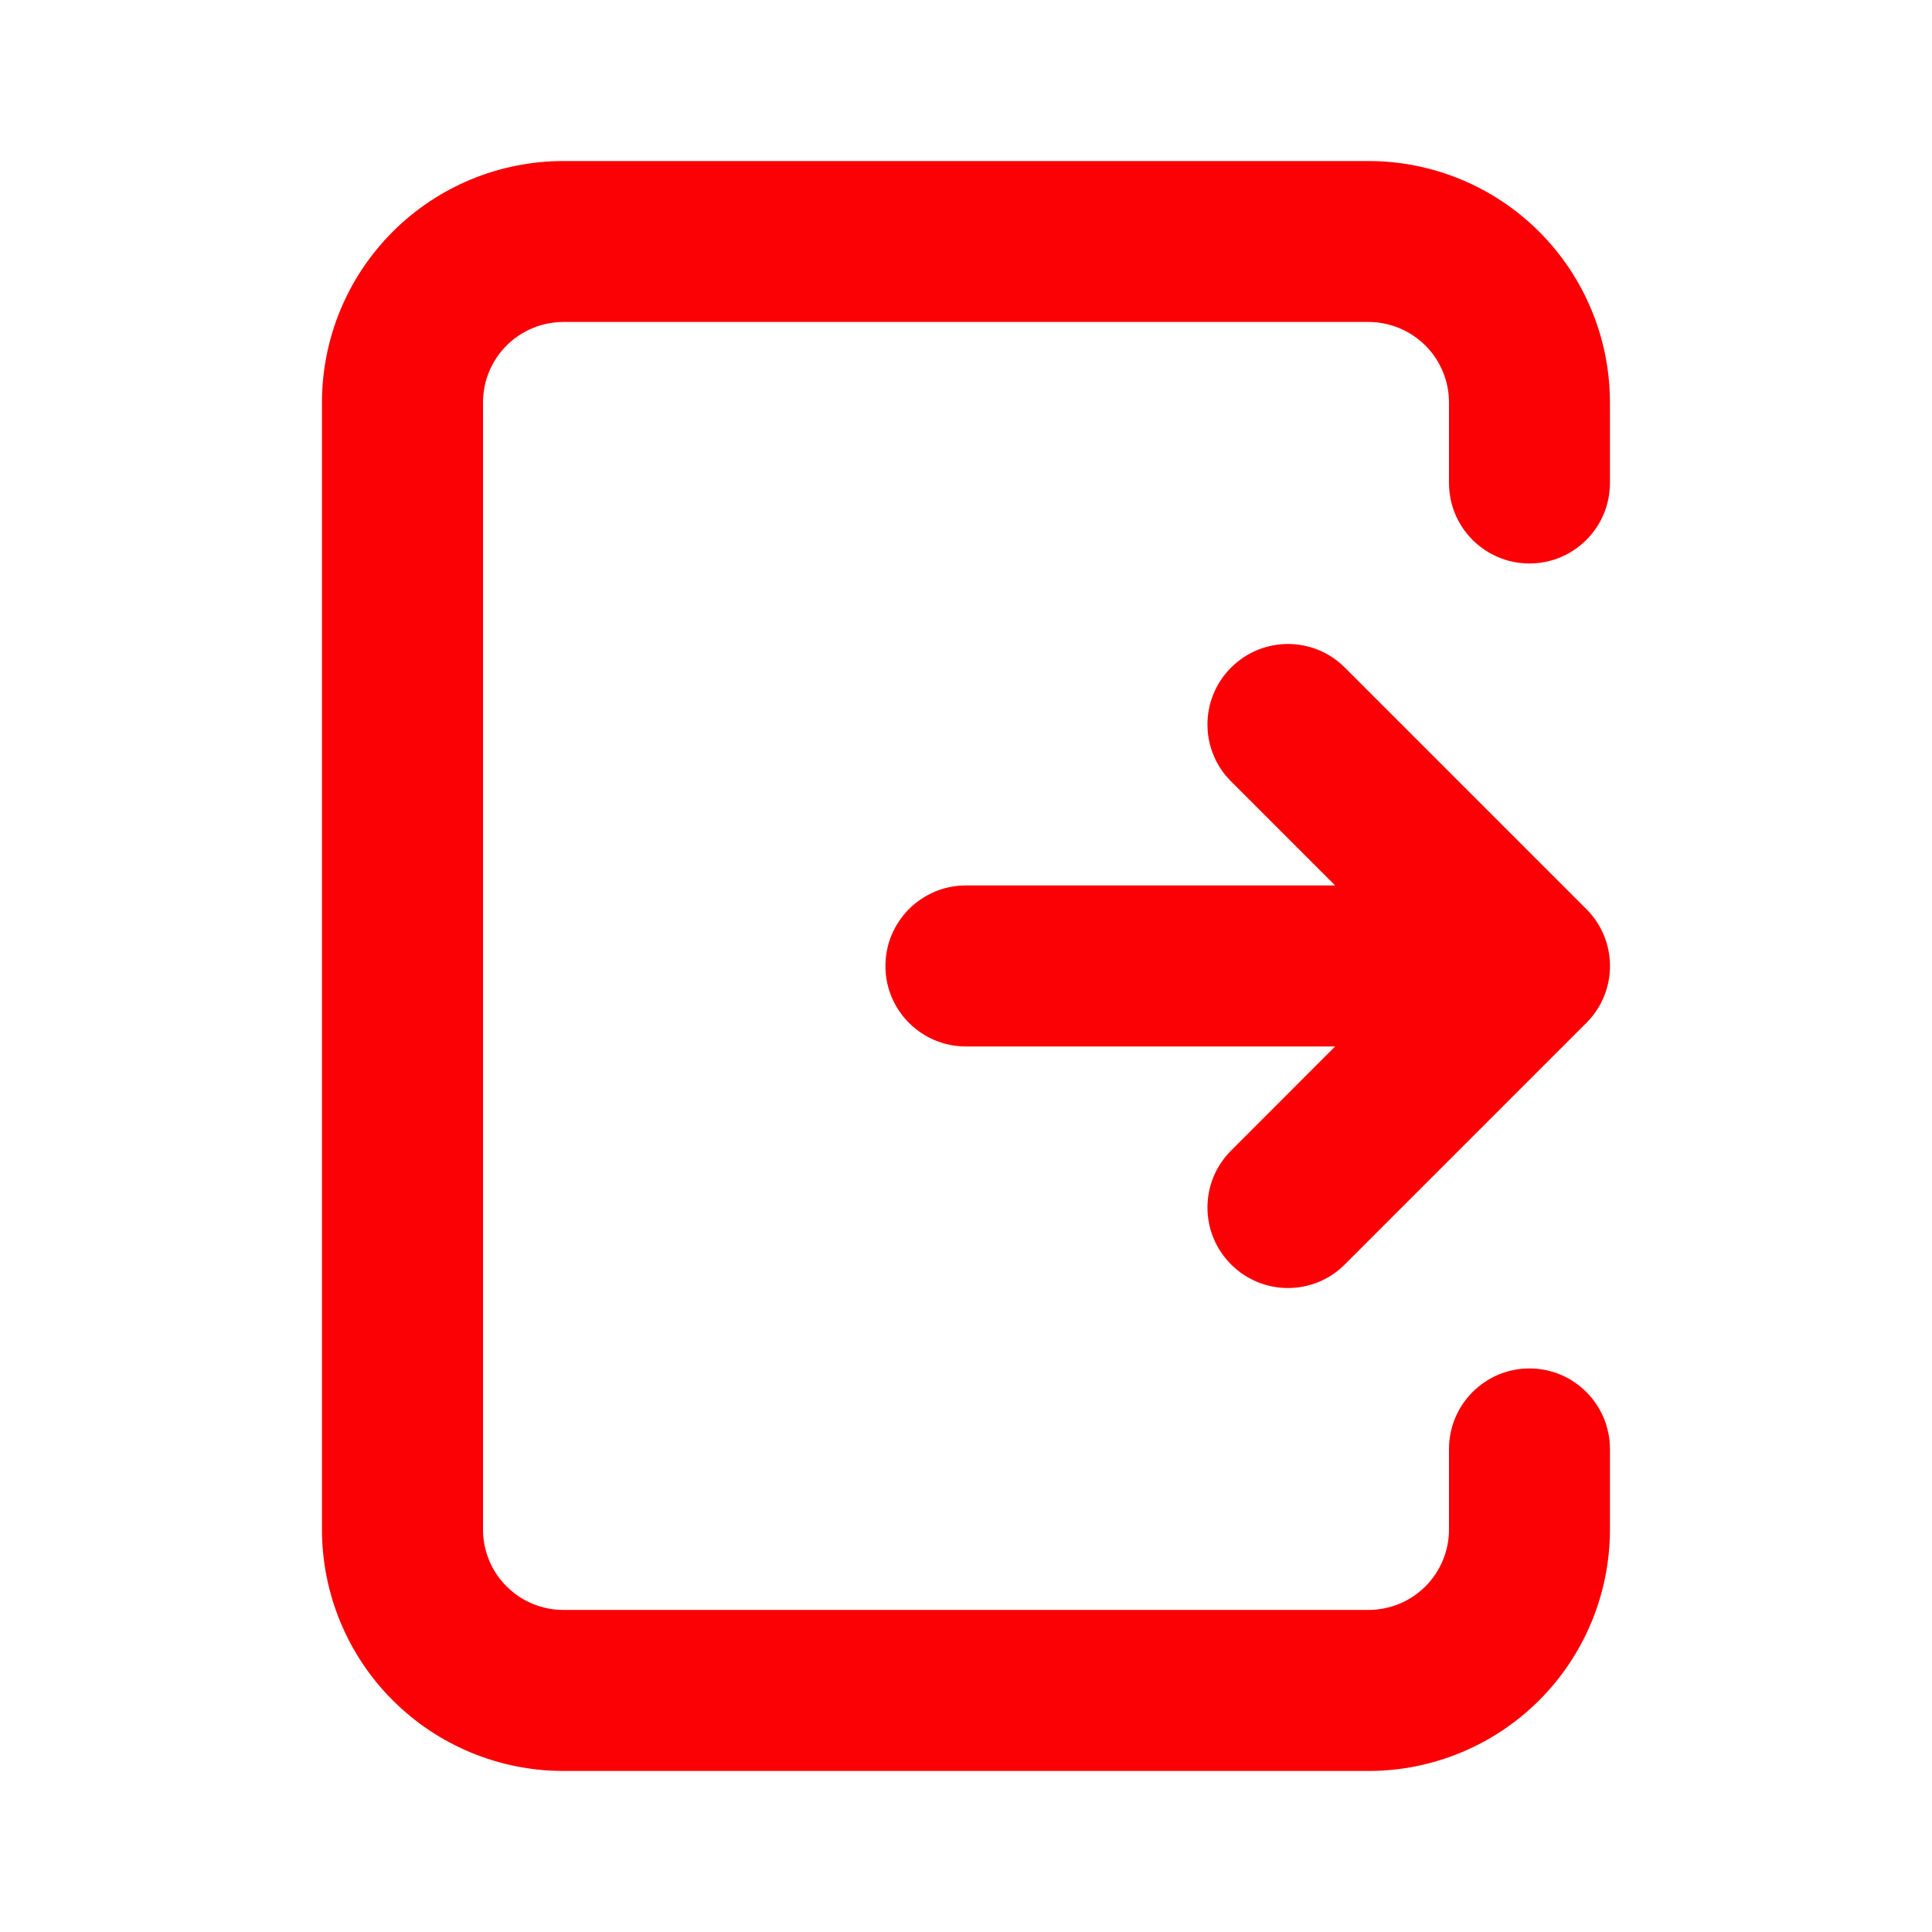 <svg width="20" height="20" viewBox="0 0 20 20" fill="none" xmlns="http://www.w3.org/2000/svg">
<path d="M5.833 1.667C5.17 1.667 4.534 1.93 4.065 2.399C3.596 2.868 3.333 3.503 3.333 4.167V15.833C3.333 16.496 3.596 17.132 4.065 17.601C4.534 18.07 5.17 18.333 5.833 18.333H14.166C14.829 18.333 15.465 18.07 15.934 17.601C16.403 17.132 16.666 16.496 16.666 15.833V15C16.666 14.54 16.293 14.166 15.833 14.166C15.373 14.166 15 14.54 15 15V15.833C15 16.054 14.912 16.266 14.756 16.422C14.599 16.579 14.387 16.666 14.166 16.666H5.833C5.612 16.666 5.4 16.579 5.244 16.422C5.087 16.266 5 16.054 5 15.833V4.167C5 3.945 5.087 3.734 5.244 3.577C5.4 3.421 5.612 3.333 5.833 3.333H14.166C14.387 3.333 14.599 3.421 14.756 3.577C14.912 3.734 15 3.945 15 4.167V5C15 5.46 15.373 5.833 15.833 5.833C16.293 5.833 16.666 5.46 16.666 5V4.167C16.666 3.503 16.403 2.868 15.934 2.399C15.465 1.93 14.829 1.667 14.166 1.667H5.833Z" fill="#FB0004"/>
<path d="M13.922 6.911C13.597 6.585 13.069 6.585 12.744 6.911C12.418 7.236 12.418 7.764 12.744 8.089L13.821 9.166H10C9.539 9.166 9.166 9.54 9.166 10C9.166 10.46 9.539 10.833 10 10.833H13.821L12.744 11.911C12.418 12.236 12.418 12.764 12.744 13.089C13.069 13.415 13.597 13.415 13.922 13.089L16.422 10.589C16.748 10.264 16.748 9.736 16.422 9.411L13.922 6.911Z" fill="#FB0004"/>
</svg>
